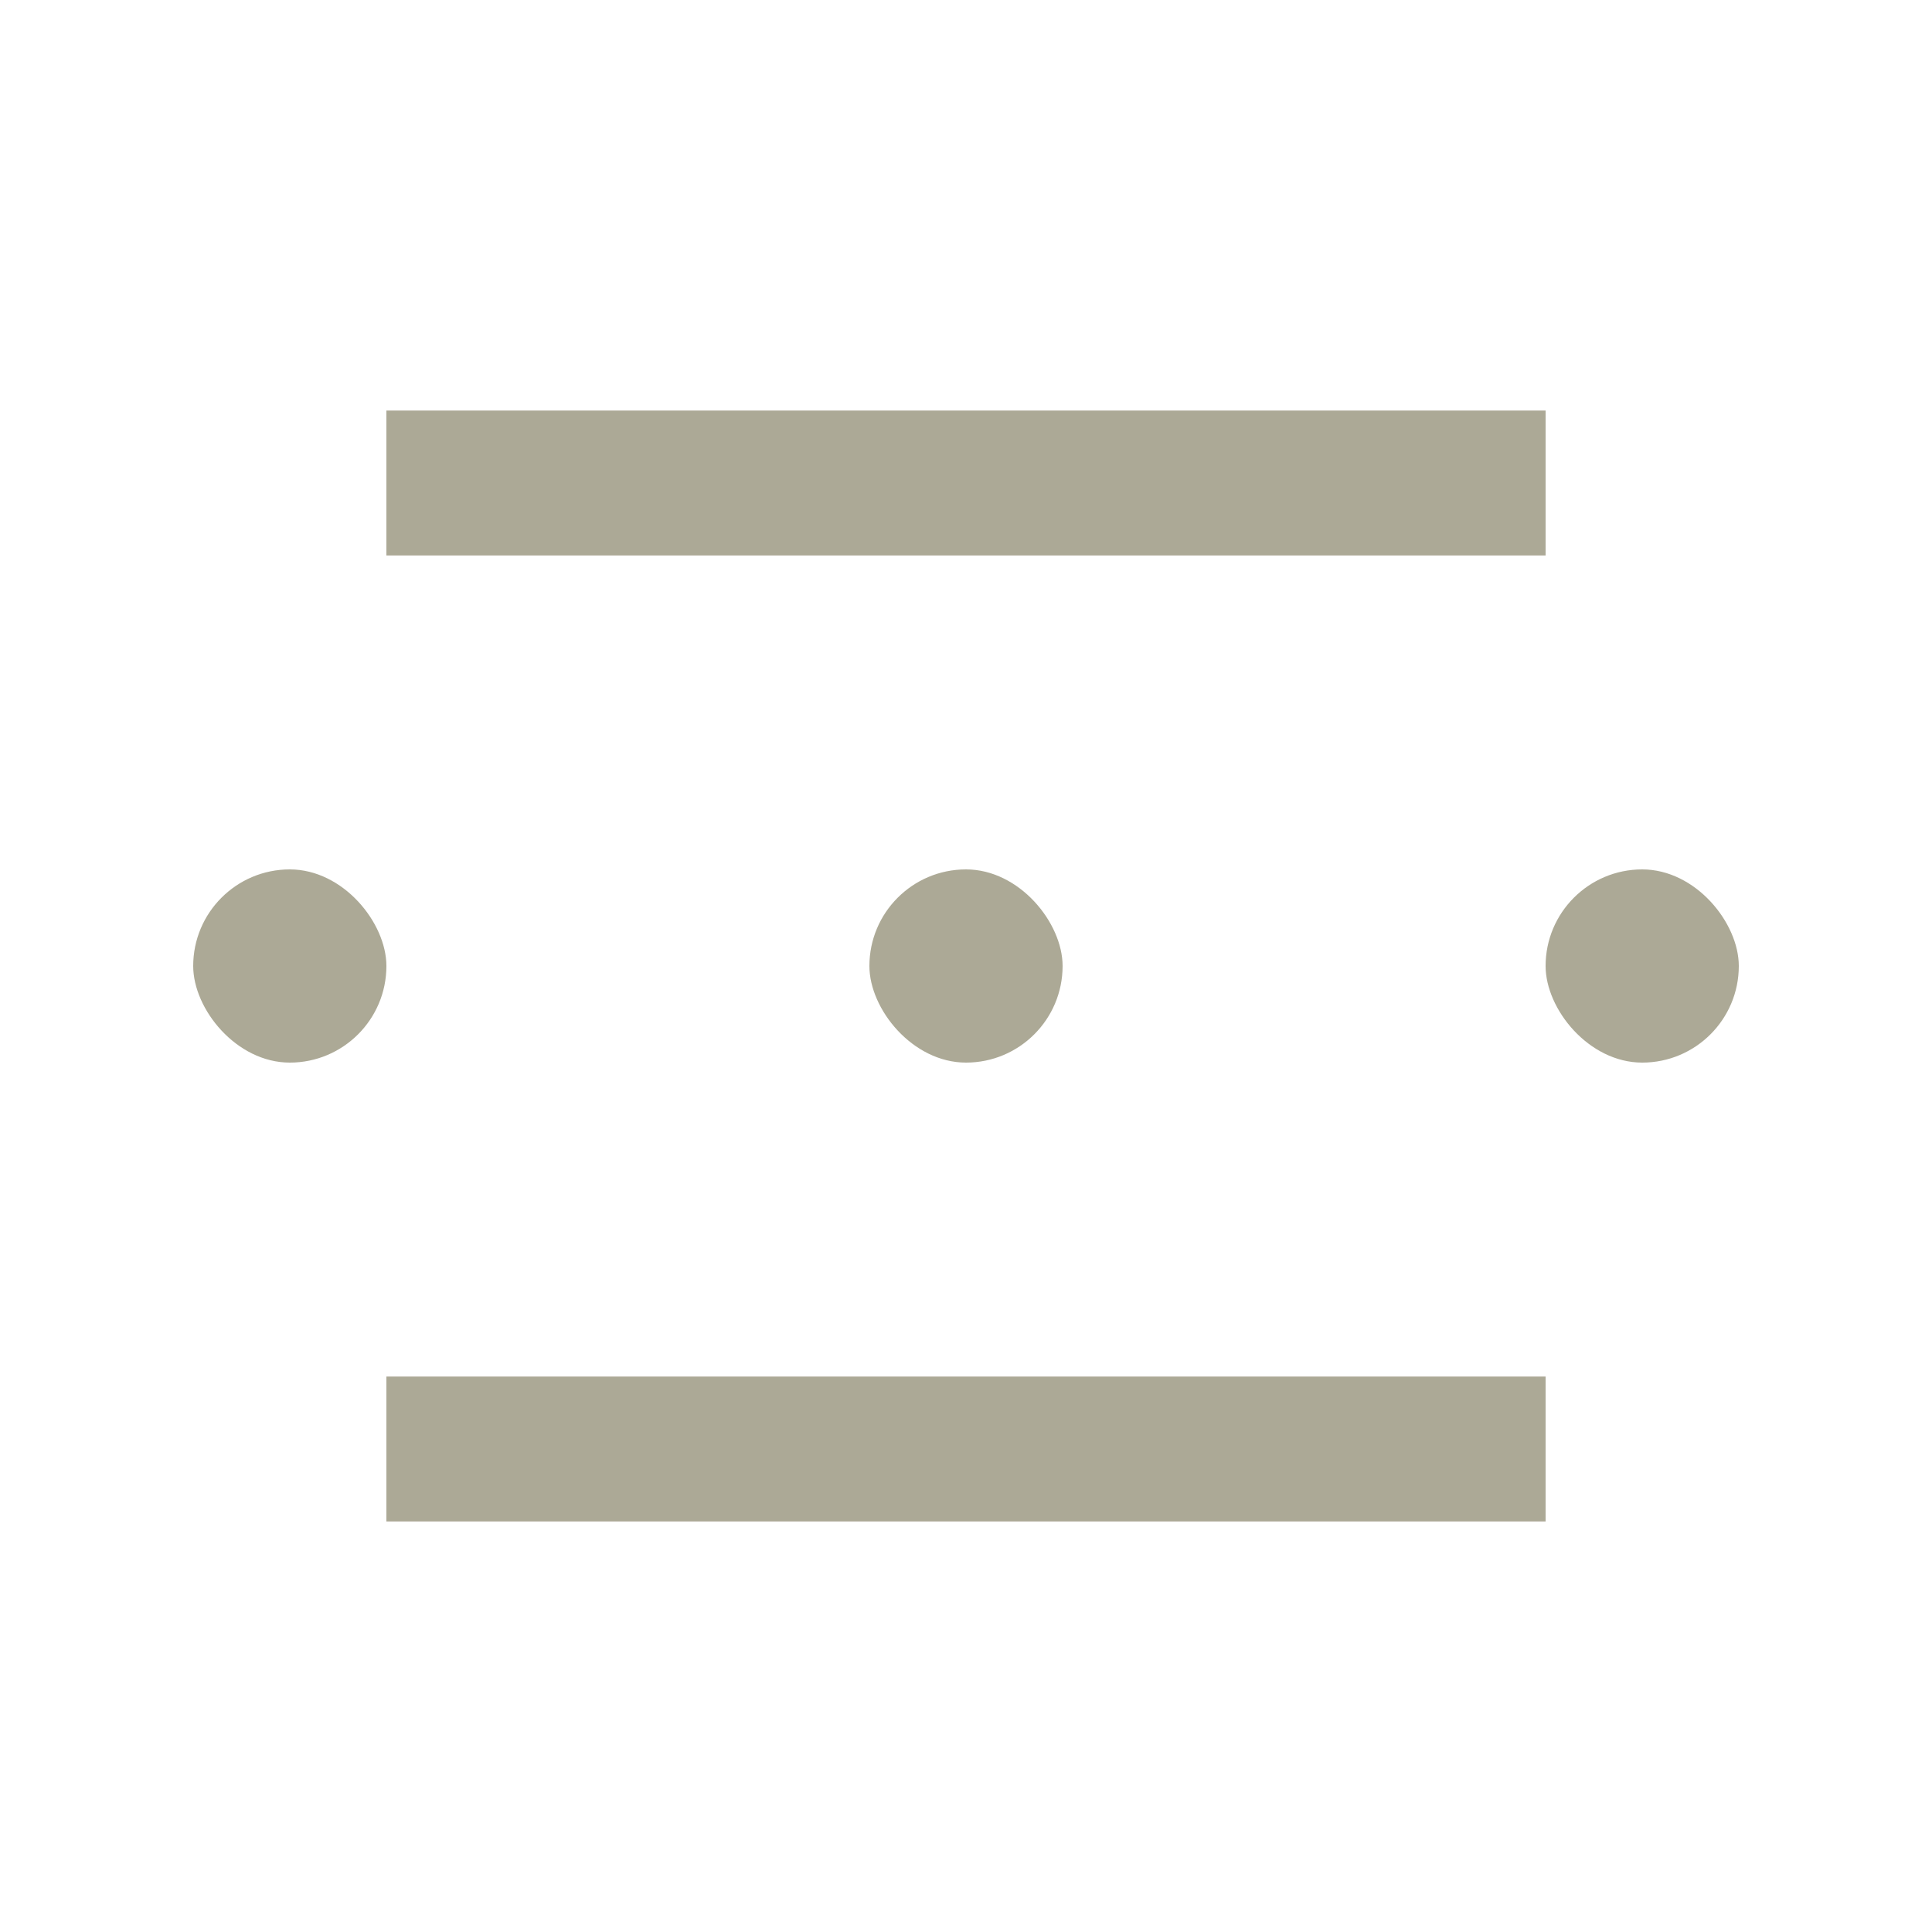 <svg width="20" height="20" viewBox="0 0 20 20" fill="none" xmlns="http://www.w3.org/2000/svg">
<rect x="4" y="4.25" width="12" height="1.5" fill="#ACA996"/>
<rect x="2" y="9" width="2" height="2" rx="1" fill="#ACA996"/>
<rect x="9" y="9" width="2" height="2" rx="1" fill="#ACA996"/>
<rect x="16" y="9" width="2" height="2" rx="1" fill="#ACA996"/>
<rect x="4" y="14.25" width="12" height="1.5" fill="#ACA996"/>
</svg>